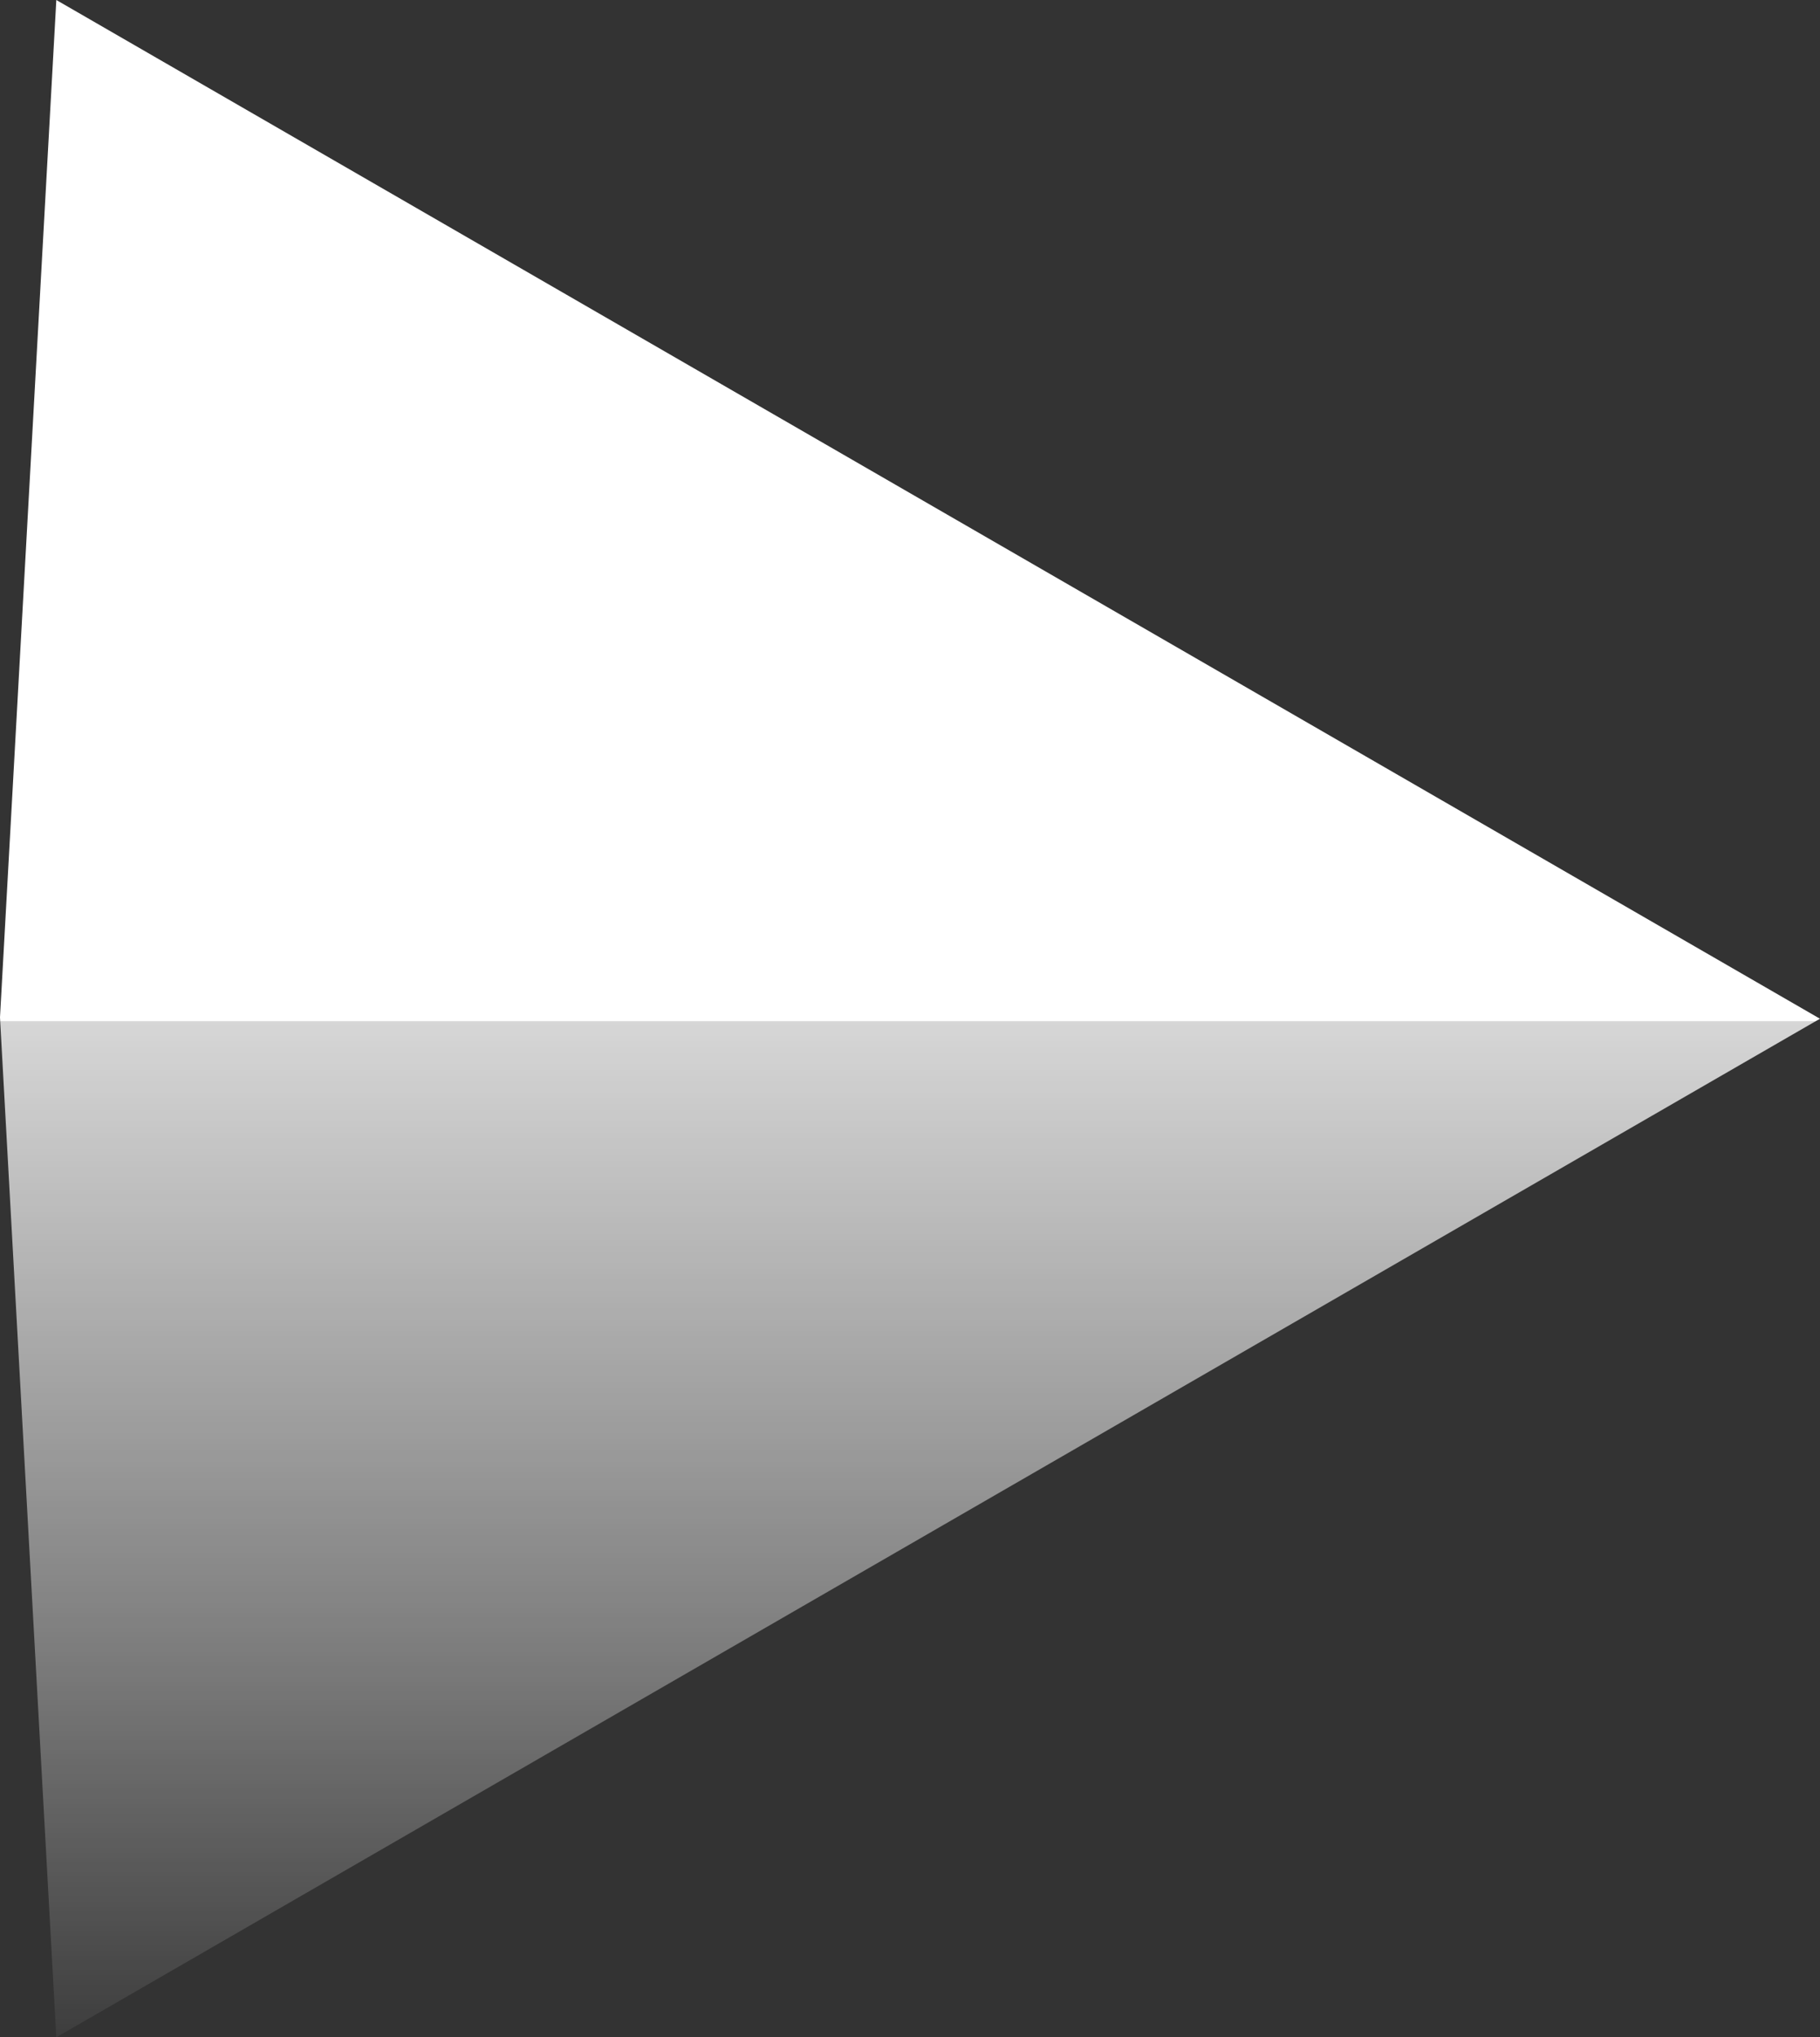 <svg id="Ebene_1" data-name="Ebene 1" xmlns="http://www.w3.org/2000/svg" xmlns:xlink="http://www.w3.org/1999/xlink" viewBox="0 0 830.5 929.3"><rect x="0" y="0" width="830.5" height="929.3" fill="#333333" stroke="none"/><defs><linearGradient id="Unbenannter_Verlauf_90" x1="414.14" y1="929.32" x2="414.14" y2="466" gradientUnits="userSpaceOnUse"><stop offset="0" stop-color="#fff" stop-opacity="0.05"/><stop offset="0.43" stop-color="#fff" stop-opacity="0.4"/><stop offset="1" stop-color="#fff" stop-opacity="0.8"/></linearGradient></defs><title>icon</title><polygon points="25.7 929.3 828.2 466 0.1 466 25.7 929.3" style="fill:url(#Unbenannter_Verlauf_90)"/><polygon points="828.2 466 830.5 464.7 25.7 0 0 464 0.1 466 828.2 466" style="fill:#fff"/></svg>